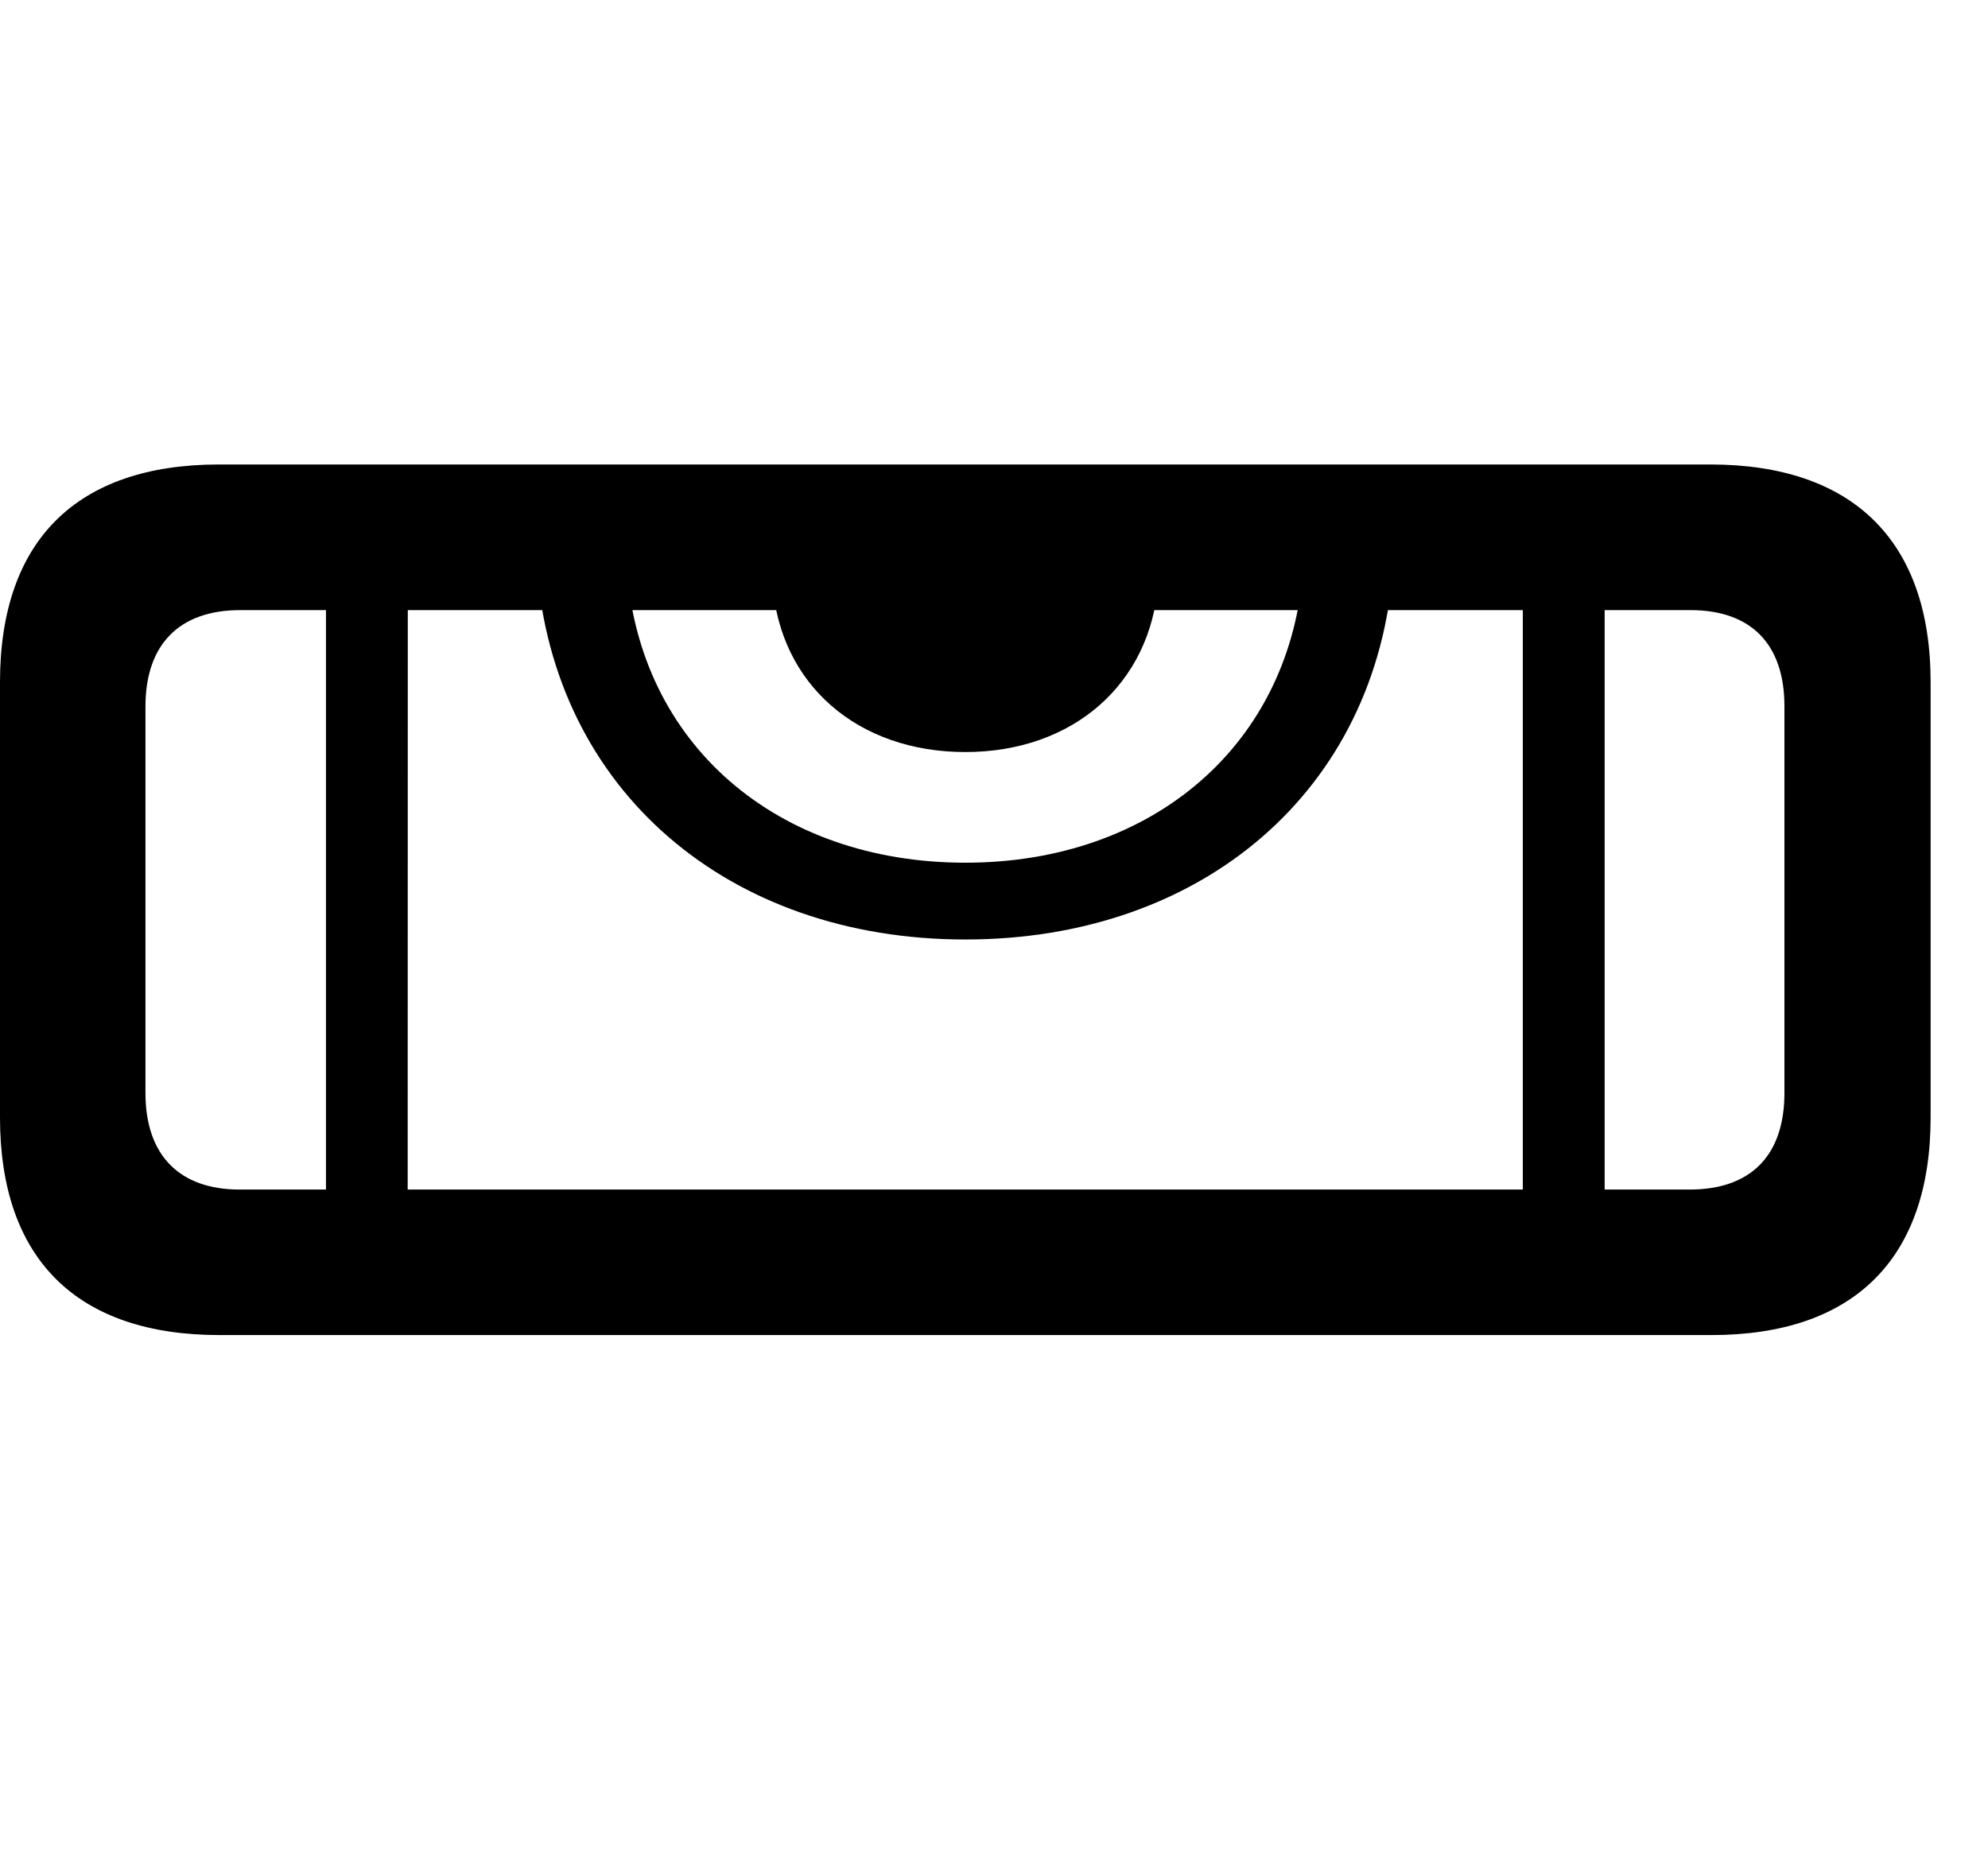 <svg width="30" height="28" viewBox="0 0 30 28" fill="none" xmlns="http://www.w3.org/2000/svg">
<path d="M4.919 18.637H6.152L6.154 8.547H4.919V18.637ZM22.98 18.639H24.215V8.547H22.98V18.639ZM14.568 14.179C18.142 14.179 20.783 11.931 21.024 8.547H19.668C19.49 11.232 17.4 13.02 14.568 13.02C11.727 13.02 9.636 11.234 9.458 8.547H8.101C8.354 11.931 10.992 14.179 14.568 14.179Z" fill="black"/>
<path d="M3.313 20.149H25.822C27.976 20.151 29.134 18.997 29.134 16.864V10.295C29.134 8.166 27.964 7.01 25.808 7.01H3.305C1.149 7.01 0 8.166 0 10.295V16.864C0 18.997 1.156 20.149 3.313 20.149ZM3.615 17.953C2.72 17.953 2.195 17.448 2.195 16.495V10.664C2.195 9.713 2.718 9.208 3.625 9.208H25.51C26.416 9.208 26.93 9.713 26.928 10.664V16.495C26.928 17.448 26.412 17.953 25.498 17.953H3.615ZM14.568 11.35C16.183 11.35 17.366 10.331 17.478 8.792H11.657C11.761 10.331 12.944 11.35 14.568 11.35Z" fill="black"/>
</svg>
